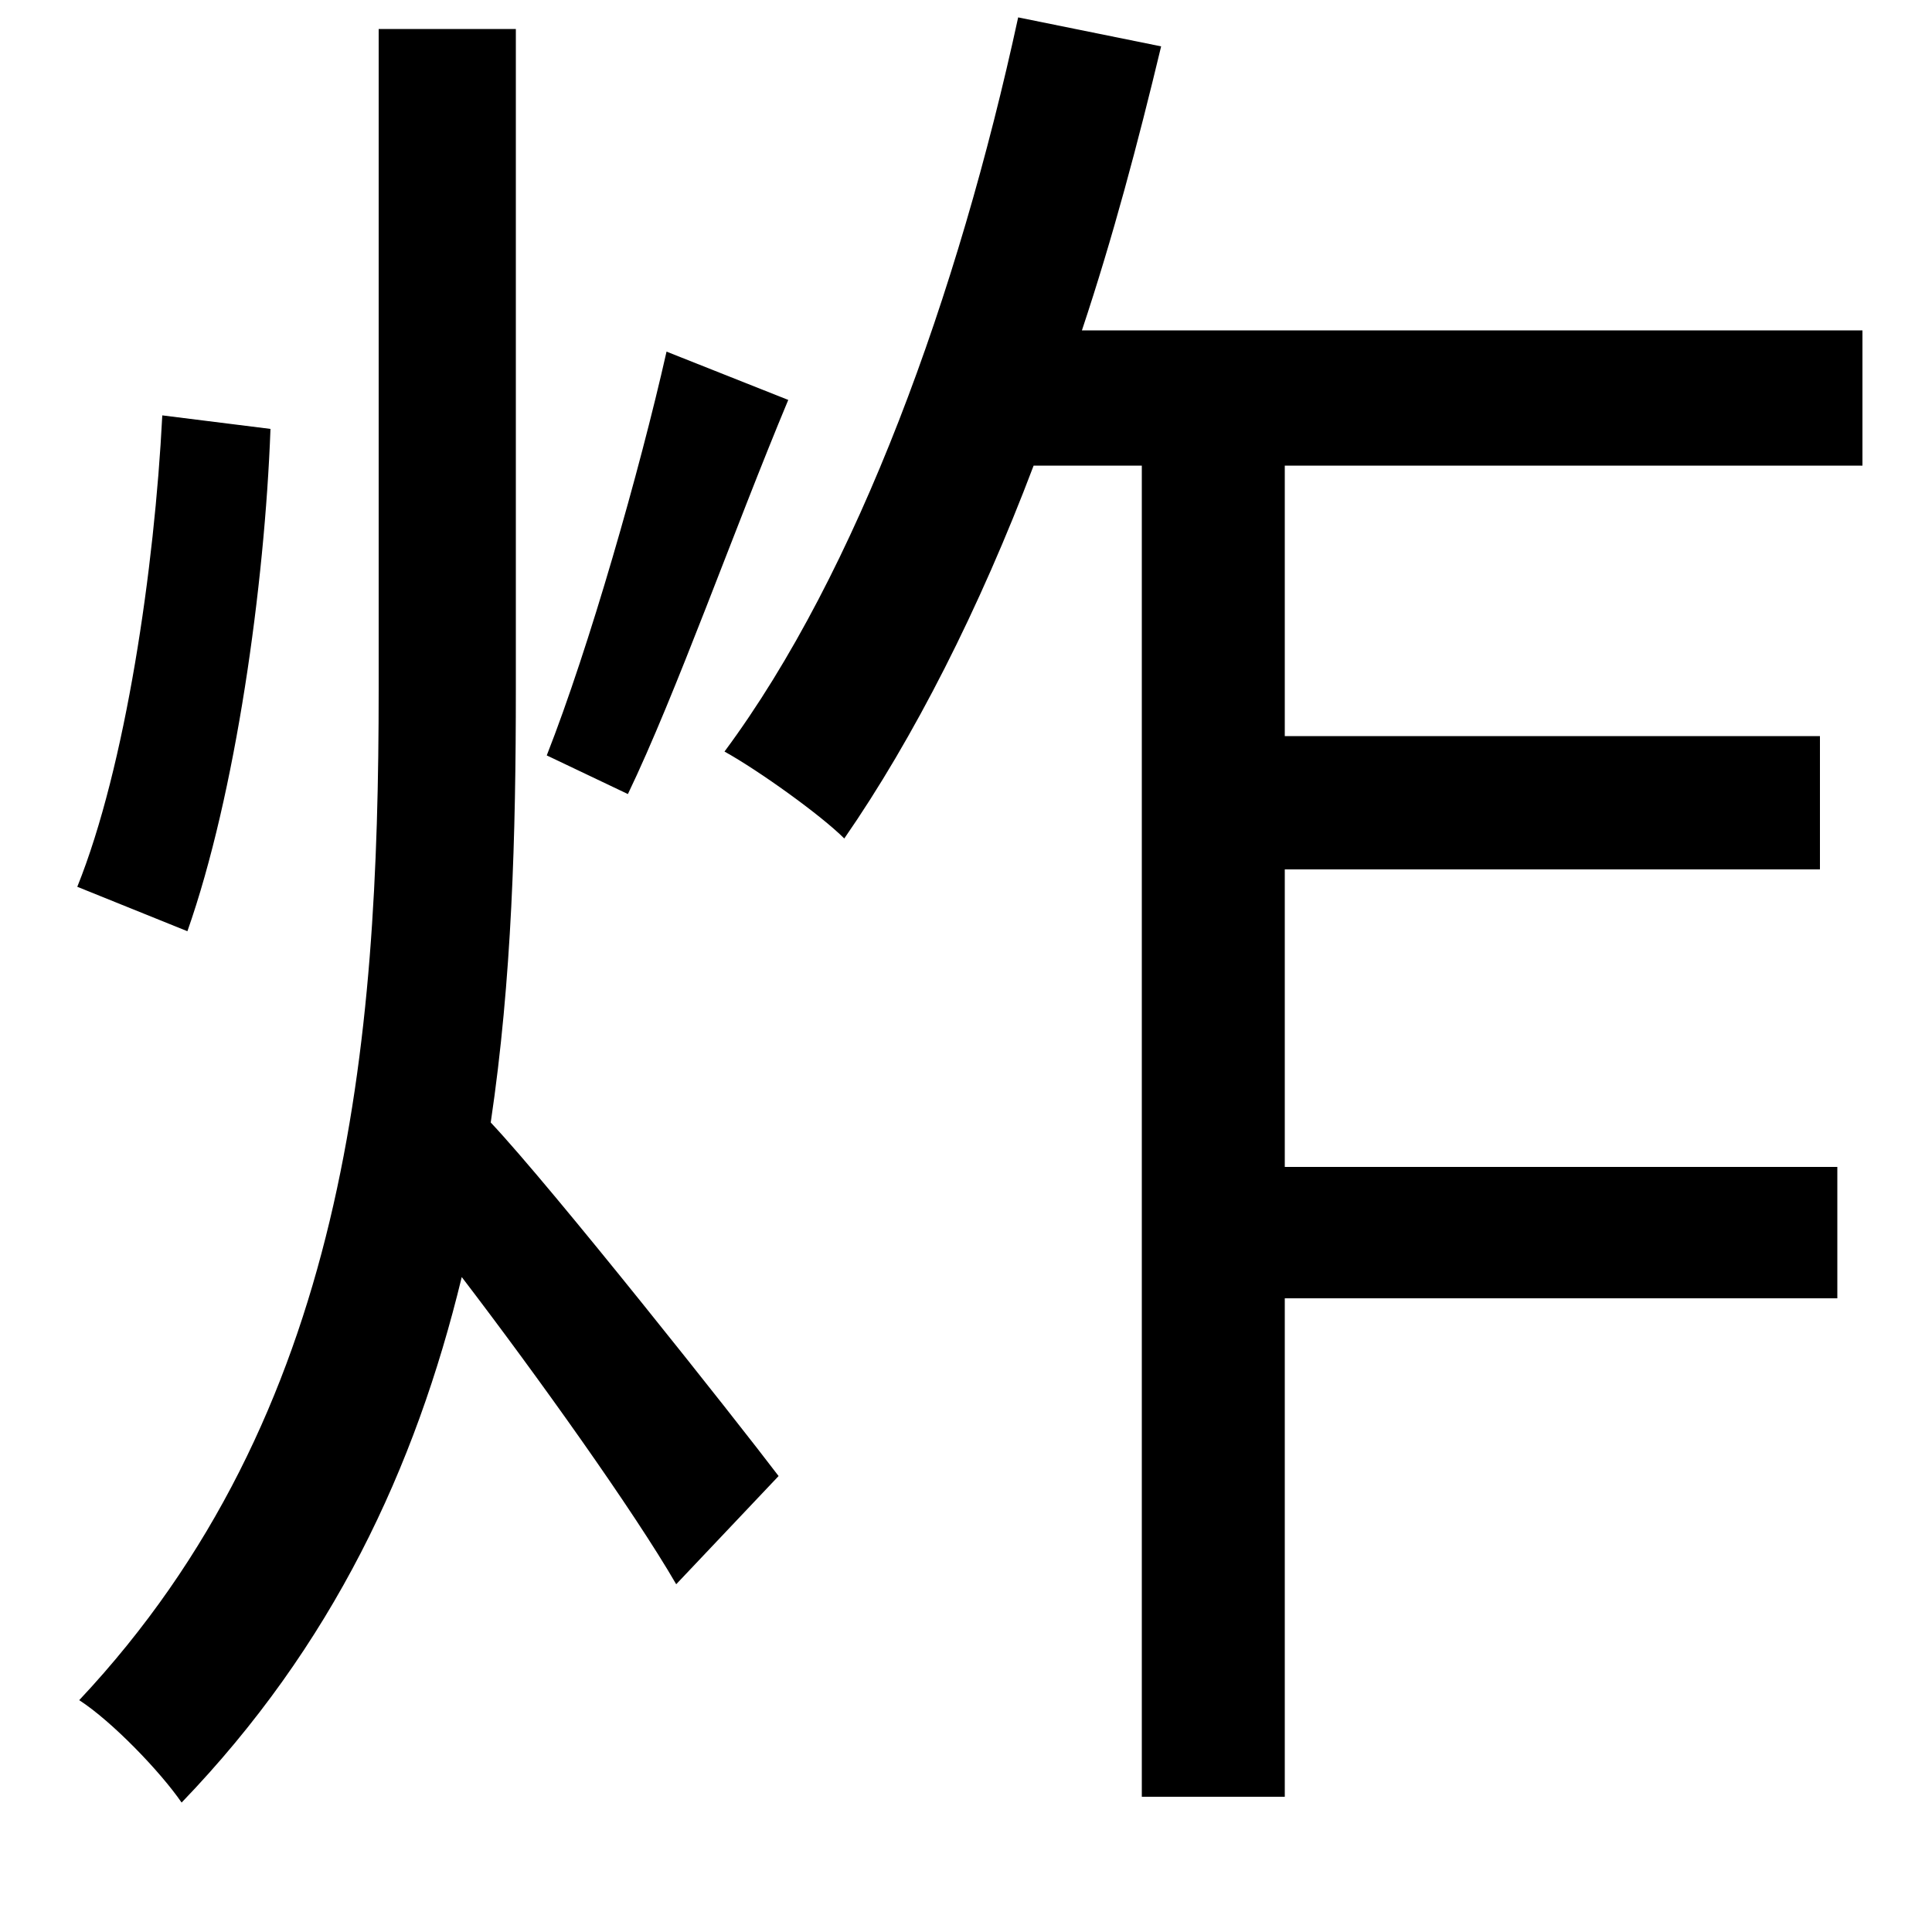 <svg xmlns="http://www.w3.org/2000/svg"
    viewBox="0 0 1000 1000">
  <!--
© 2014-2021 Adobe (http://www.adobe.com/).
Noto is a trademark of Google Inc.
This Font Software is licensed under the SIL Open Font License, Version 1.1. This Font Software is distributed on an "AS IS" BASIS, WITHOUT WARRANTIES OR CONDITIONS OF ANY KIND, either express or implied. See the SIL Open Font License for the specific language, permissions and limitations governing your use of this Font Software.
http://scripts.sil.org/OFL
  -->
<path d="M84 215C80 294 65 397 40 459L97 482C122 411 137 303 140 222ZM345 182C331 244 305 335 283 391L325 411C350 359 380 274 408 207ZM527 9C496 152 444 296 375 389 393 399 425 422 437 434 473 382 507 315 535 241L591 241 591 930 665 930 665 672 951 672 951 604 665 604 665 450 942 450 942 381 665 381 665 241 964 241 964 171 560 171C576 123 589 74 601 24ZM196 15L196 357C196 541 180 732 41 880 58 891 83 917 94 933 172 852 215 760 239 661 278 712 328 782 350 820L403 764C381 735 286 615 254 581 265 507 267 432 267 357L267 15Z"/>
</svg>